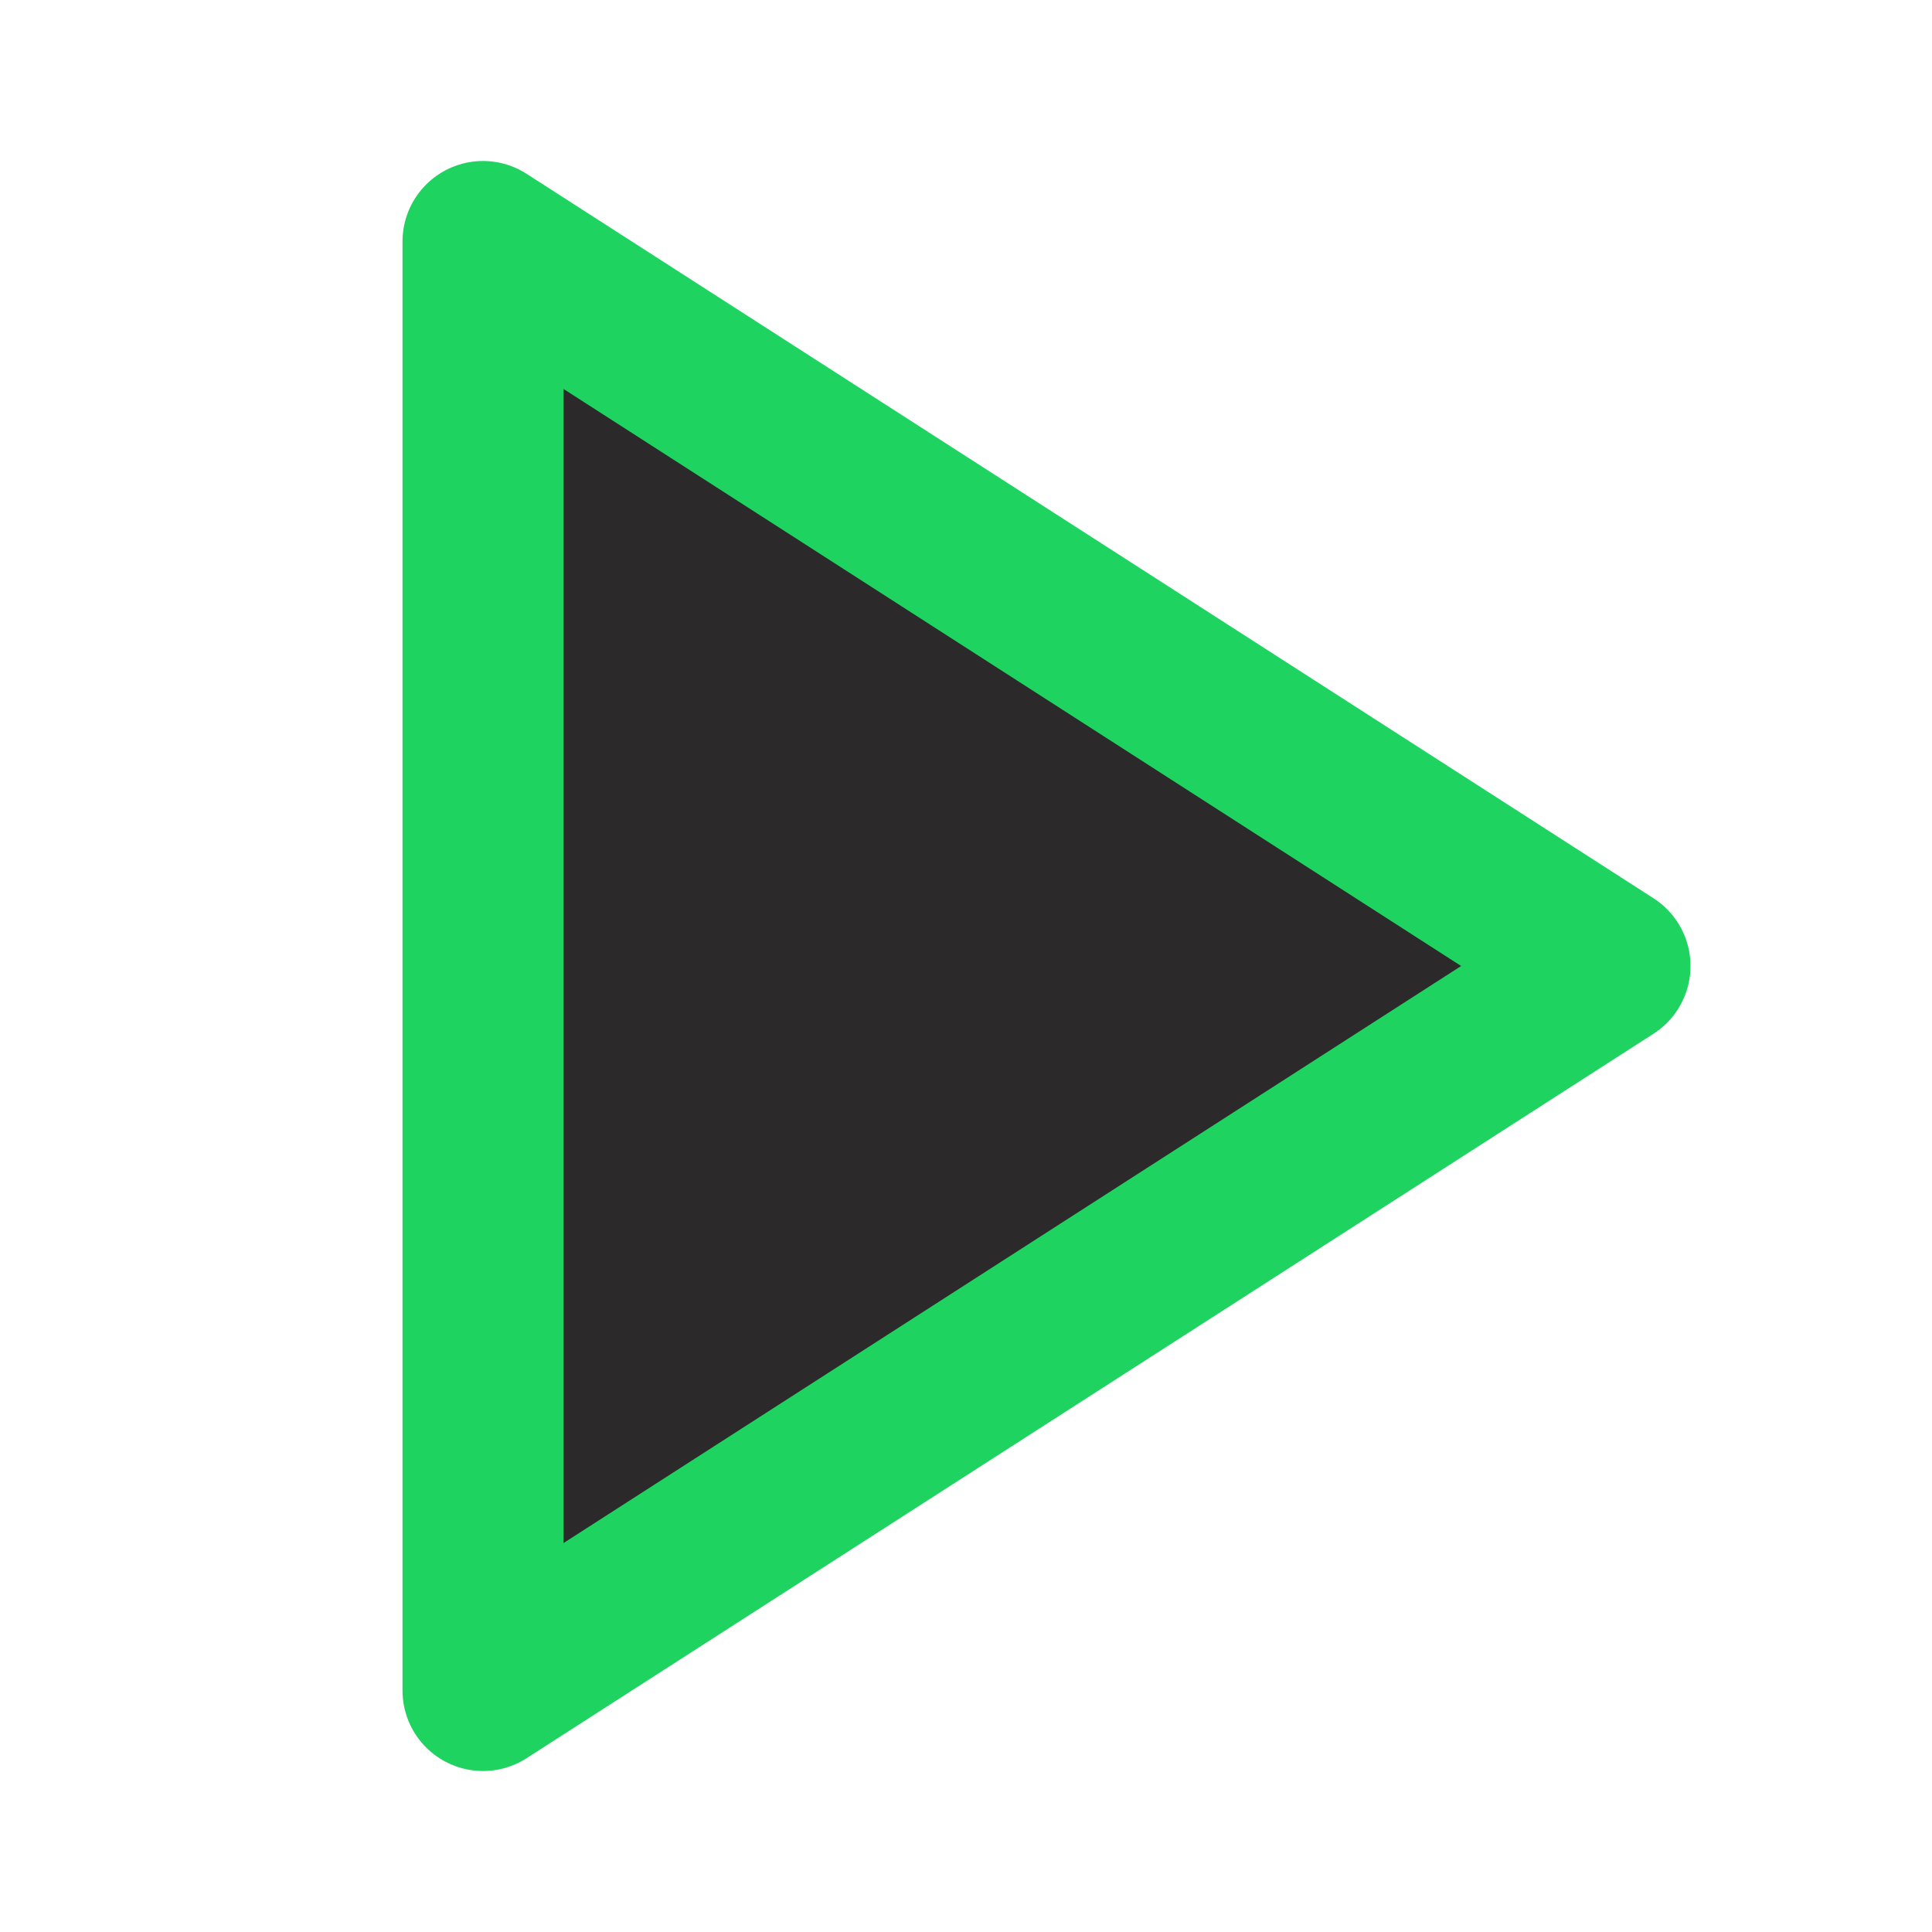 <svg xmlns="http://www.w3.org/2000/svg" width="24" height="24" viewBox="0 0 24 24" fill="#2B2929" stroke="#1FD360" stroke-width="2" stroke-linecap="round" stroke-linejoin="round" class="lucide lucide-play"><polygon points="6 3 20 12 6 21 6 3"/></svg>

